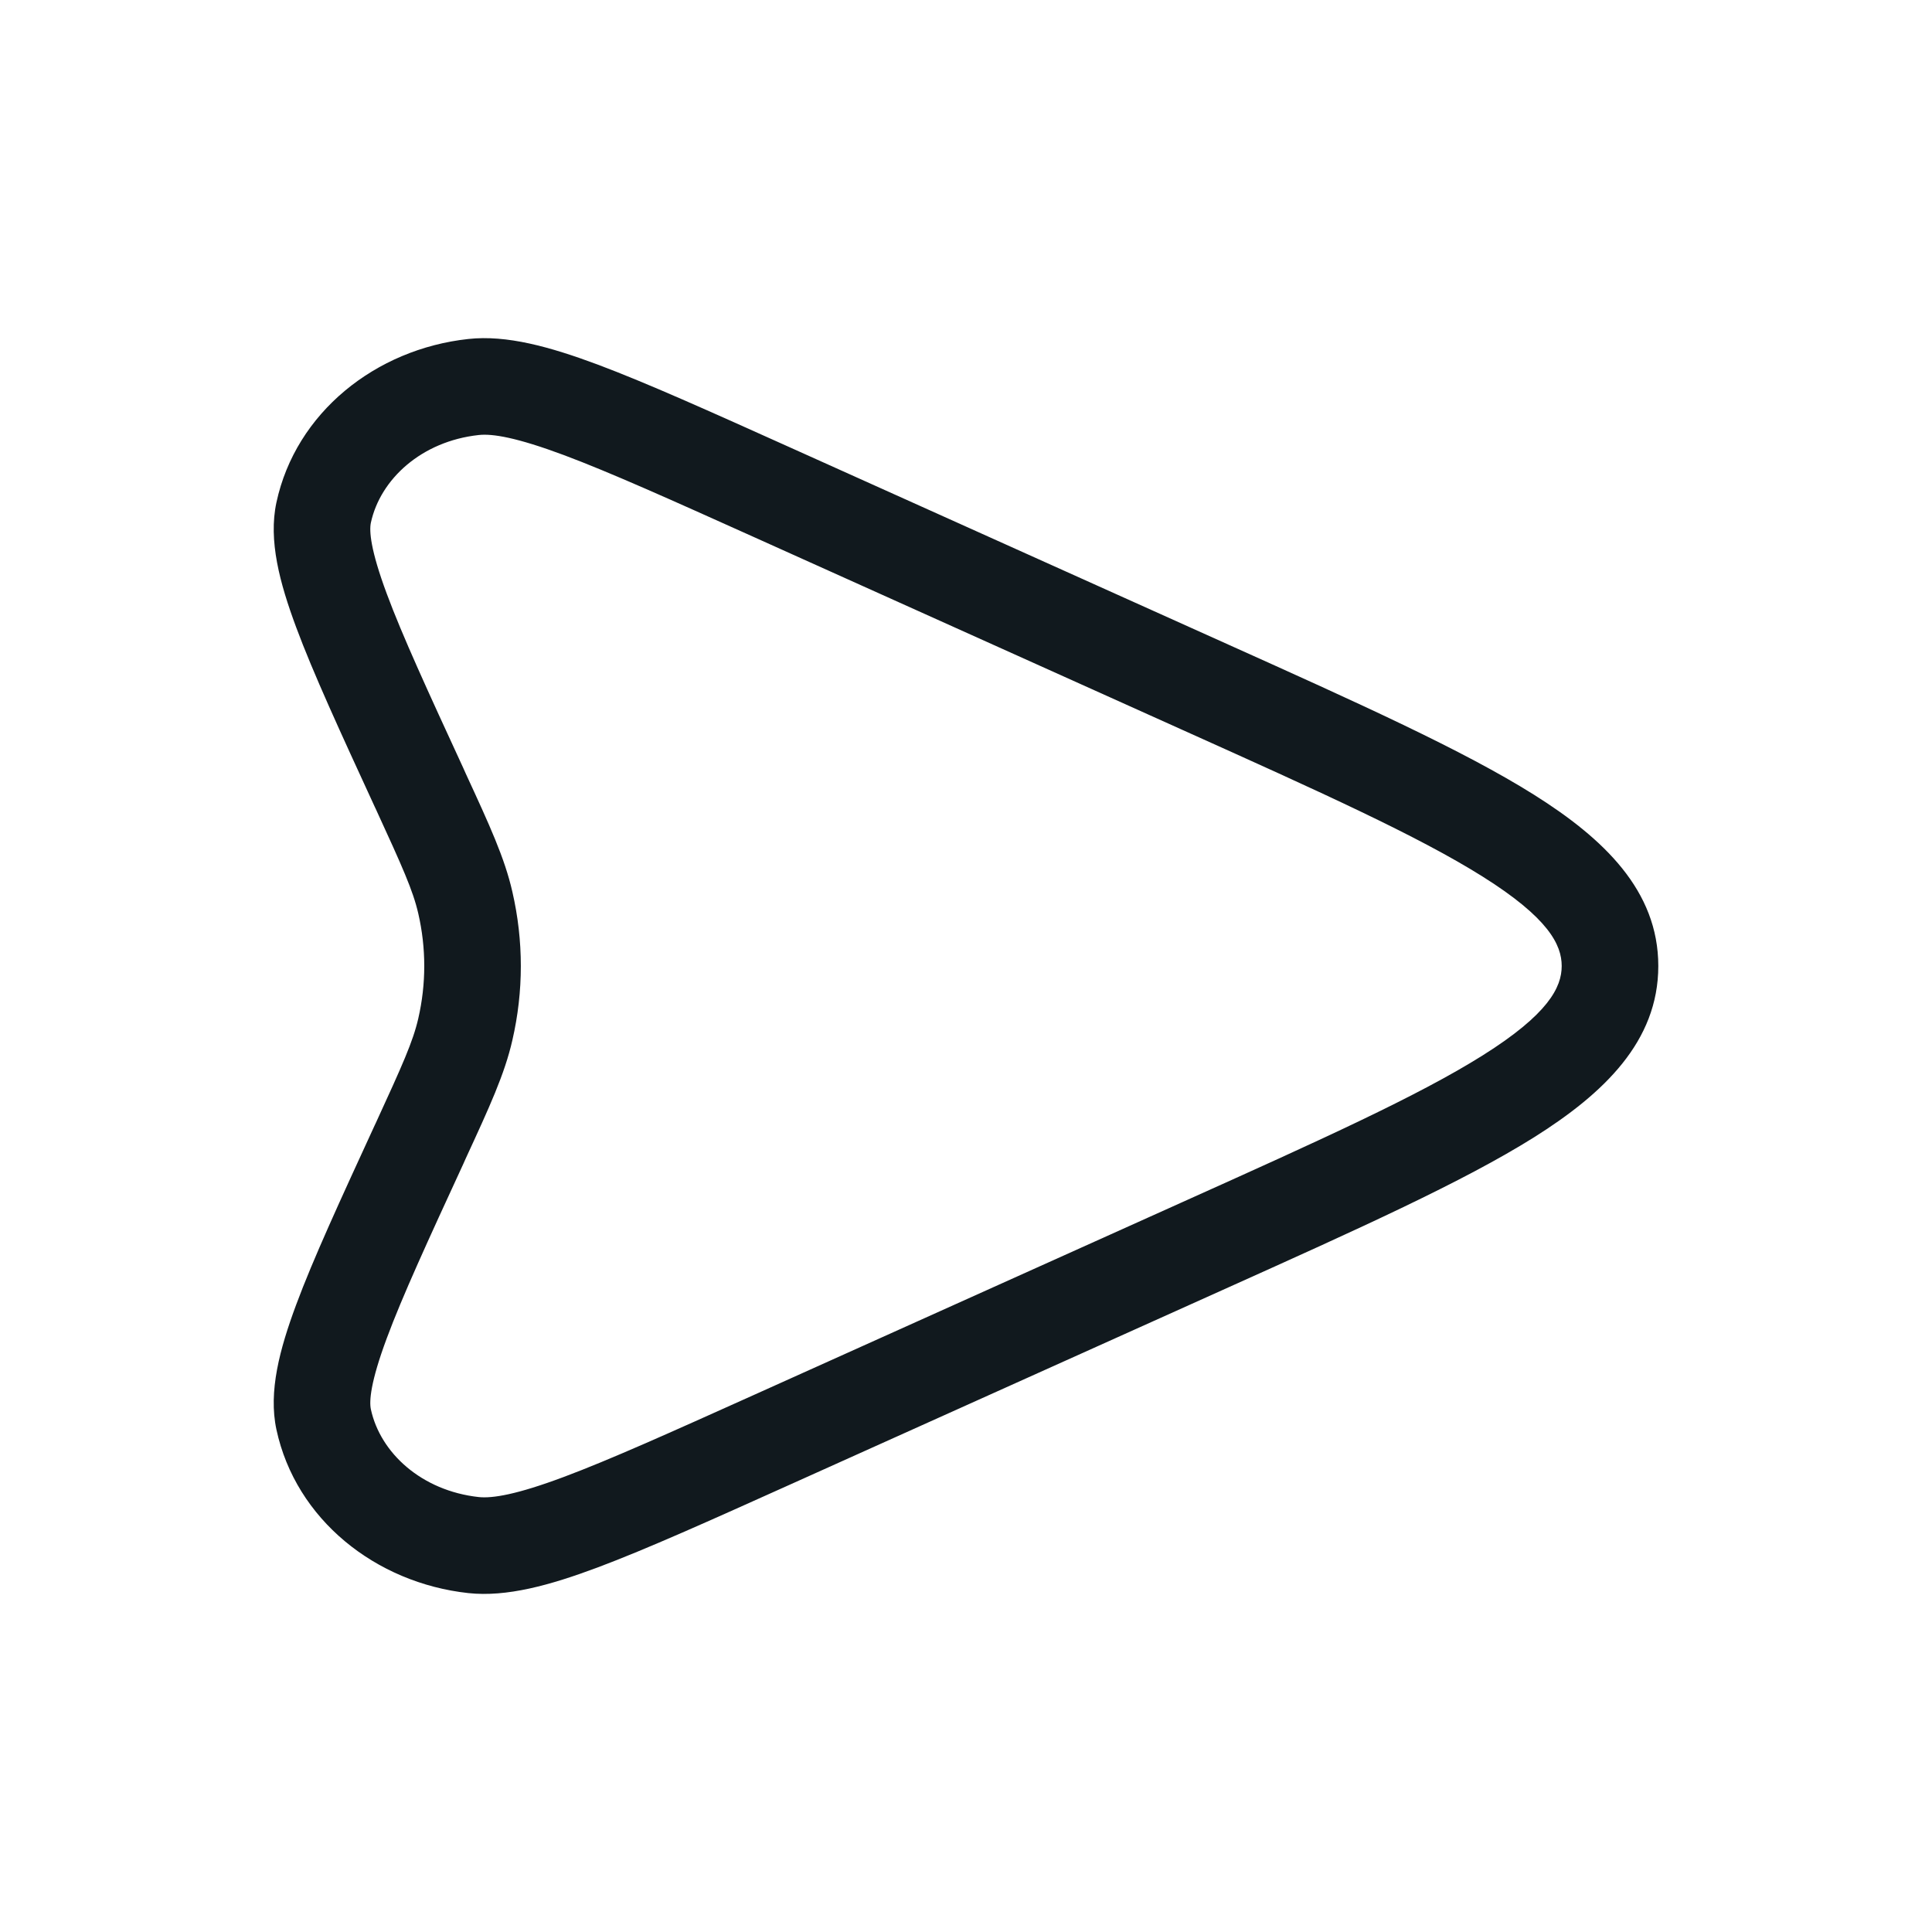 <svg width="24" height="24" viewBox="0 0 24 24" fill="none" xmlns="http://www.w3.org/2000/svg">
<g id="Send">
<path id="Vector" fill-rule="evenodd" clip-rule="evenodd" d="M9.823 5.562L15.236 7.997C16.881 8.737 18.176 9.32 19.055 9.872C19.922 10.417 20.6 11.063 20.6 12C20.6 12.938 19.922 13.584 19.055 14.129C18.176 14.68 16.881 15.263 15.236 16.003L9.823 18.438C8.818 18.89 8.036 19.242 7.425 19.471C6.827 19.695 6.293 19.841 5.818 19.79C4.665 19.664 3.674 18.874 3.434 17.759C3.332 17.286 3.475 16.757 3.679 16.208C3.89 15.639 4.227 14.909 4.655 13.978L4.667 13.953C5.001 13.226 5.13 12.939 5.196 12.652C5.295 12.222 5.295 11.778 5.196 11.348C5.13 11.061 5.001 10.774 4.667 10.047L4.655 10.022C4.227 9.092 3.89 8.361 3.679 7.792C3.475 7.243 3.332 6.714 3.434 6.241C3.674 5.126 4.665 4.336 5.818 4.211C6.293 4.159 6.827 4.306 7.425 4.529C8.036 4.758 8.818 5.11 9.823 5.562ZM7.004 5.653C6.417 5.434 6.117 5.385 5.947 5.404C5.237 5.481 4.724 5.952 4.607 6.494C4.586 6.595 4.601 6.828 4.804 7.374C4.997 7.895 5.314 8.584 5.757 9.545C5.766 9.566 5.776 9.587 5.785 9.608C6.082 10.252 6.269 10.657 6.365 11.079C6.505 11.687 6.505 12.314 6.365 12.921C6.269 13.343 6.082 13.748 5.785 14.392C5.776 14.413 5.766 14.434 5.757 14.455C5.314 15.416 4.997 16.105 4.804 16.626C4.601 17.172 4.586 17.406 4.607 17.506C4.724 18.049 5.237 18.519 5.947 18.597C6.117 18.615 6.417 18.567 7.004 18.347C7.574 18.134 8.321 17.798 9.353 17.334L14.695 14.93C16.399 14.164 17.617 13.614 18.416 13.112C19.235 12.598 19.4 12.264 19.4 12C19.4 11.736 19.235 11.402 18.416 10.888C17.617 10.386 16.399 9.836 14.695 9.07L9.353 6.666C8.321 6.202 7.574 5.866 7.004 5.653Z" fill="#11191E"/>
</g>
</svg>
